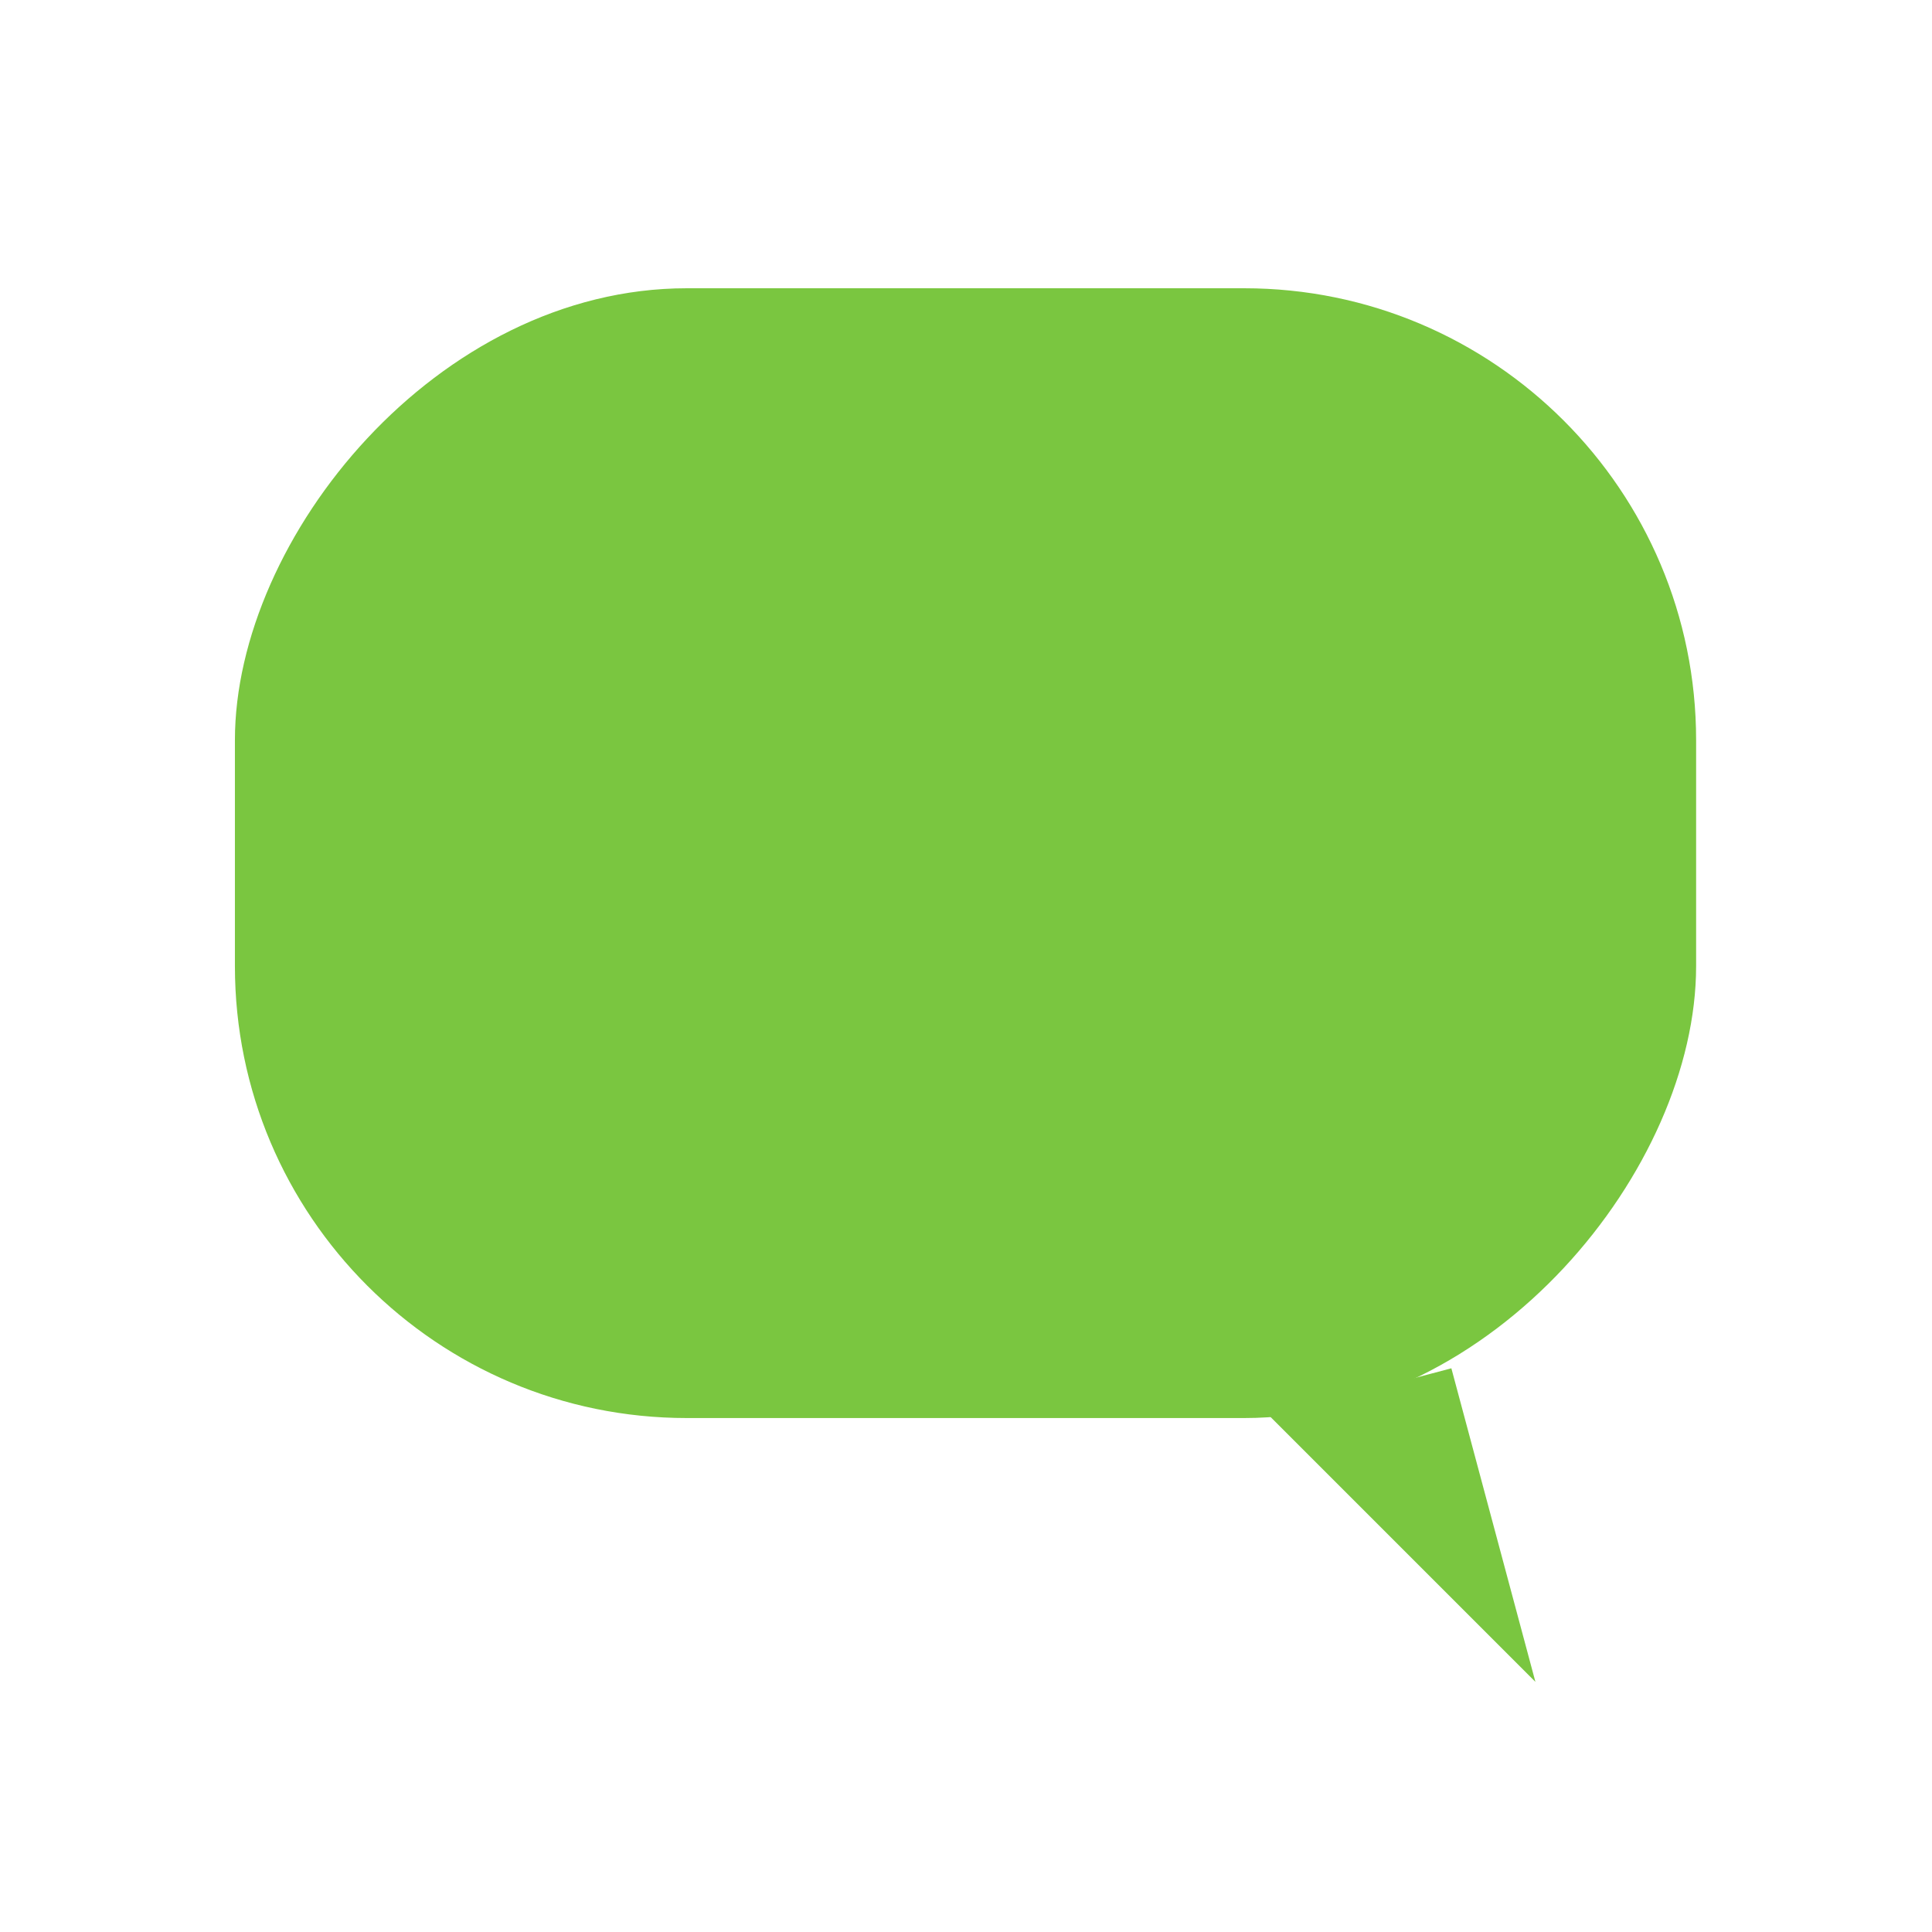 <?xml version="1.0" encoding="UTF-8" standalone="no"?>
<!-- Created with Inkscape (http://www.inkscape.org/) -->

<svg
   xmlns:dc="http://purl.org/dc/elements/1.1/"
   xmlns:cc="http://creativecommons.org/ns#"
   xmlns:rdf="http://www.w3.org/1999/02/22-rdf-syntax-ns#"
   xmlns:svg="http://www.w3.org/2000/svg"
   xmlns="http://www.w3.org/2000/svg"
   xmlns:sodipodi="http://sodipodi.sourceforge.net/DTD/sodipodi-0.dtd"
   xmlns:inkscape="http://www.inkscape.org/namespaces/inkscape"
   width="48"
   height="48"
   id="svg3803"
   version="1.1"
   inkscape:version="0.48.2 r9819"
   sodipodi:docname="Nuevo documento 3">
  <defs
     id="defs3805" />
  <sodipodi:namedview
     id="base"
     pagecolor="#ffffff"
     bordercolor="#666666"
     borderopacity="1.0"
     inkscape:pageopacity="0.0"
     inkscape:pageshadow="2"
     inkscape:zoom="5.6"
     inkscape:cx="43.086288"
     inkscape:cy="28.881208"
     inkscape:document-units="px"
     inkscape:current-layer="layer1"
     showgrid="false"
     inkscape:window-width="1280"
     inkscape:window-height="747"
     inkscape:window-x="0"
     inkscape:window-y="0"
     inkscape:window-maximized="1" />
  <g
     inkscape:label="Capa 1"
     inkscape:groupmode="layer"
     id="layer1"
     transform="translate(0,-1004.362)">
    <rect
       style="fill:none;fill-opacity:1;stroke:none"
       id="rect4338"
       width="48"
       height="48"
       x="0"
       y="1004.362"
       ry="0" />
    <g
       id="g4334"
       transform="matrix(-1.482,0,0,1.482,64.408,-497.551)"
       style="fill:#7ac640;fill-opacity:1">
      <path
         inkscape:connector-curvature="0"
         id="path3015"
         d="m 19.129,1036.375 -1.409,5.257 4.451,-4.451 z"
         style="fill:#7ac640;fill-opacity:1;stroke:none" />
      <rect
         ry="7.576"
         y="1018.269"
         x="15.026"
         height="18.94"
         width="24.496"
         id="rect4332"
         style="fill:#7ac640;fill-opacity:1;stroke:none" />
    </g>
  </g>
</svg>
